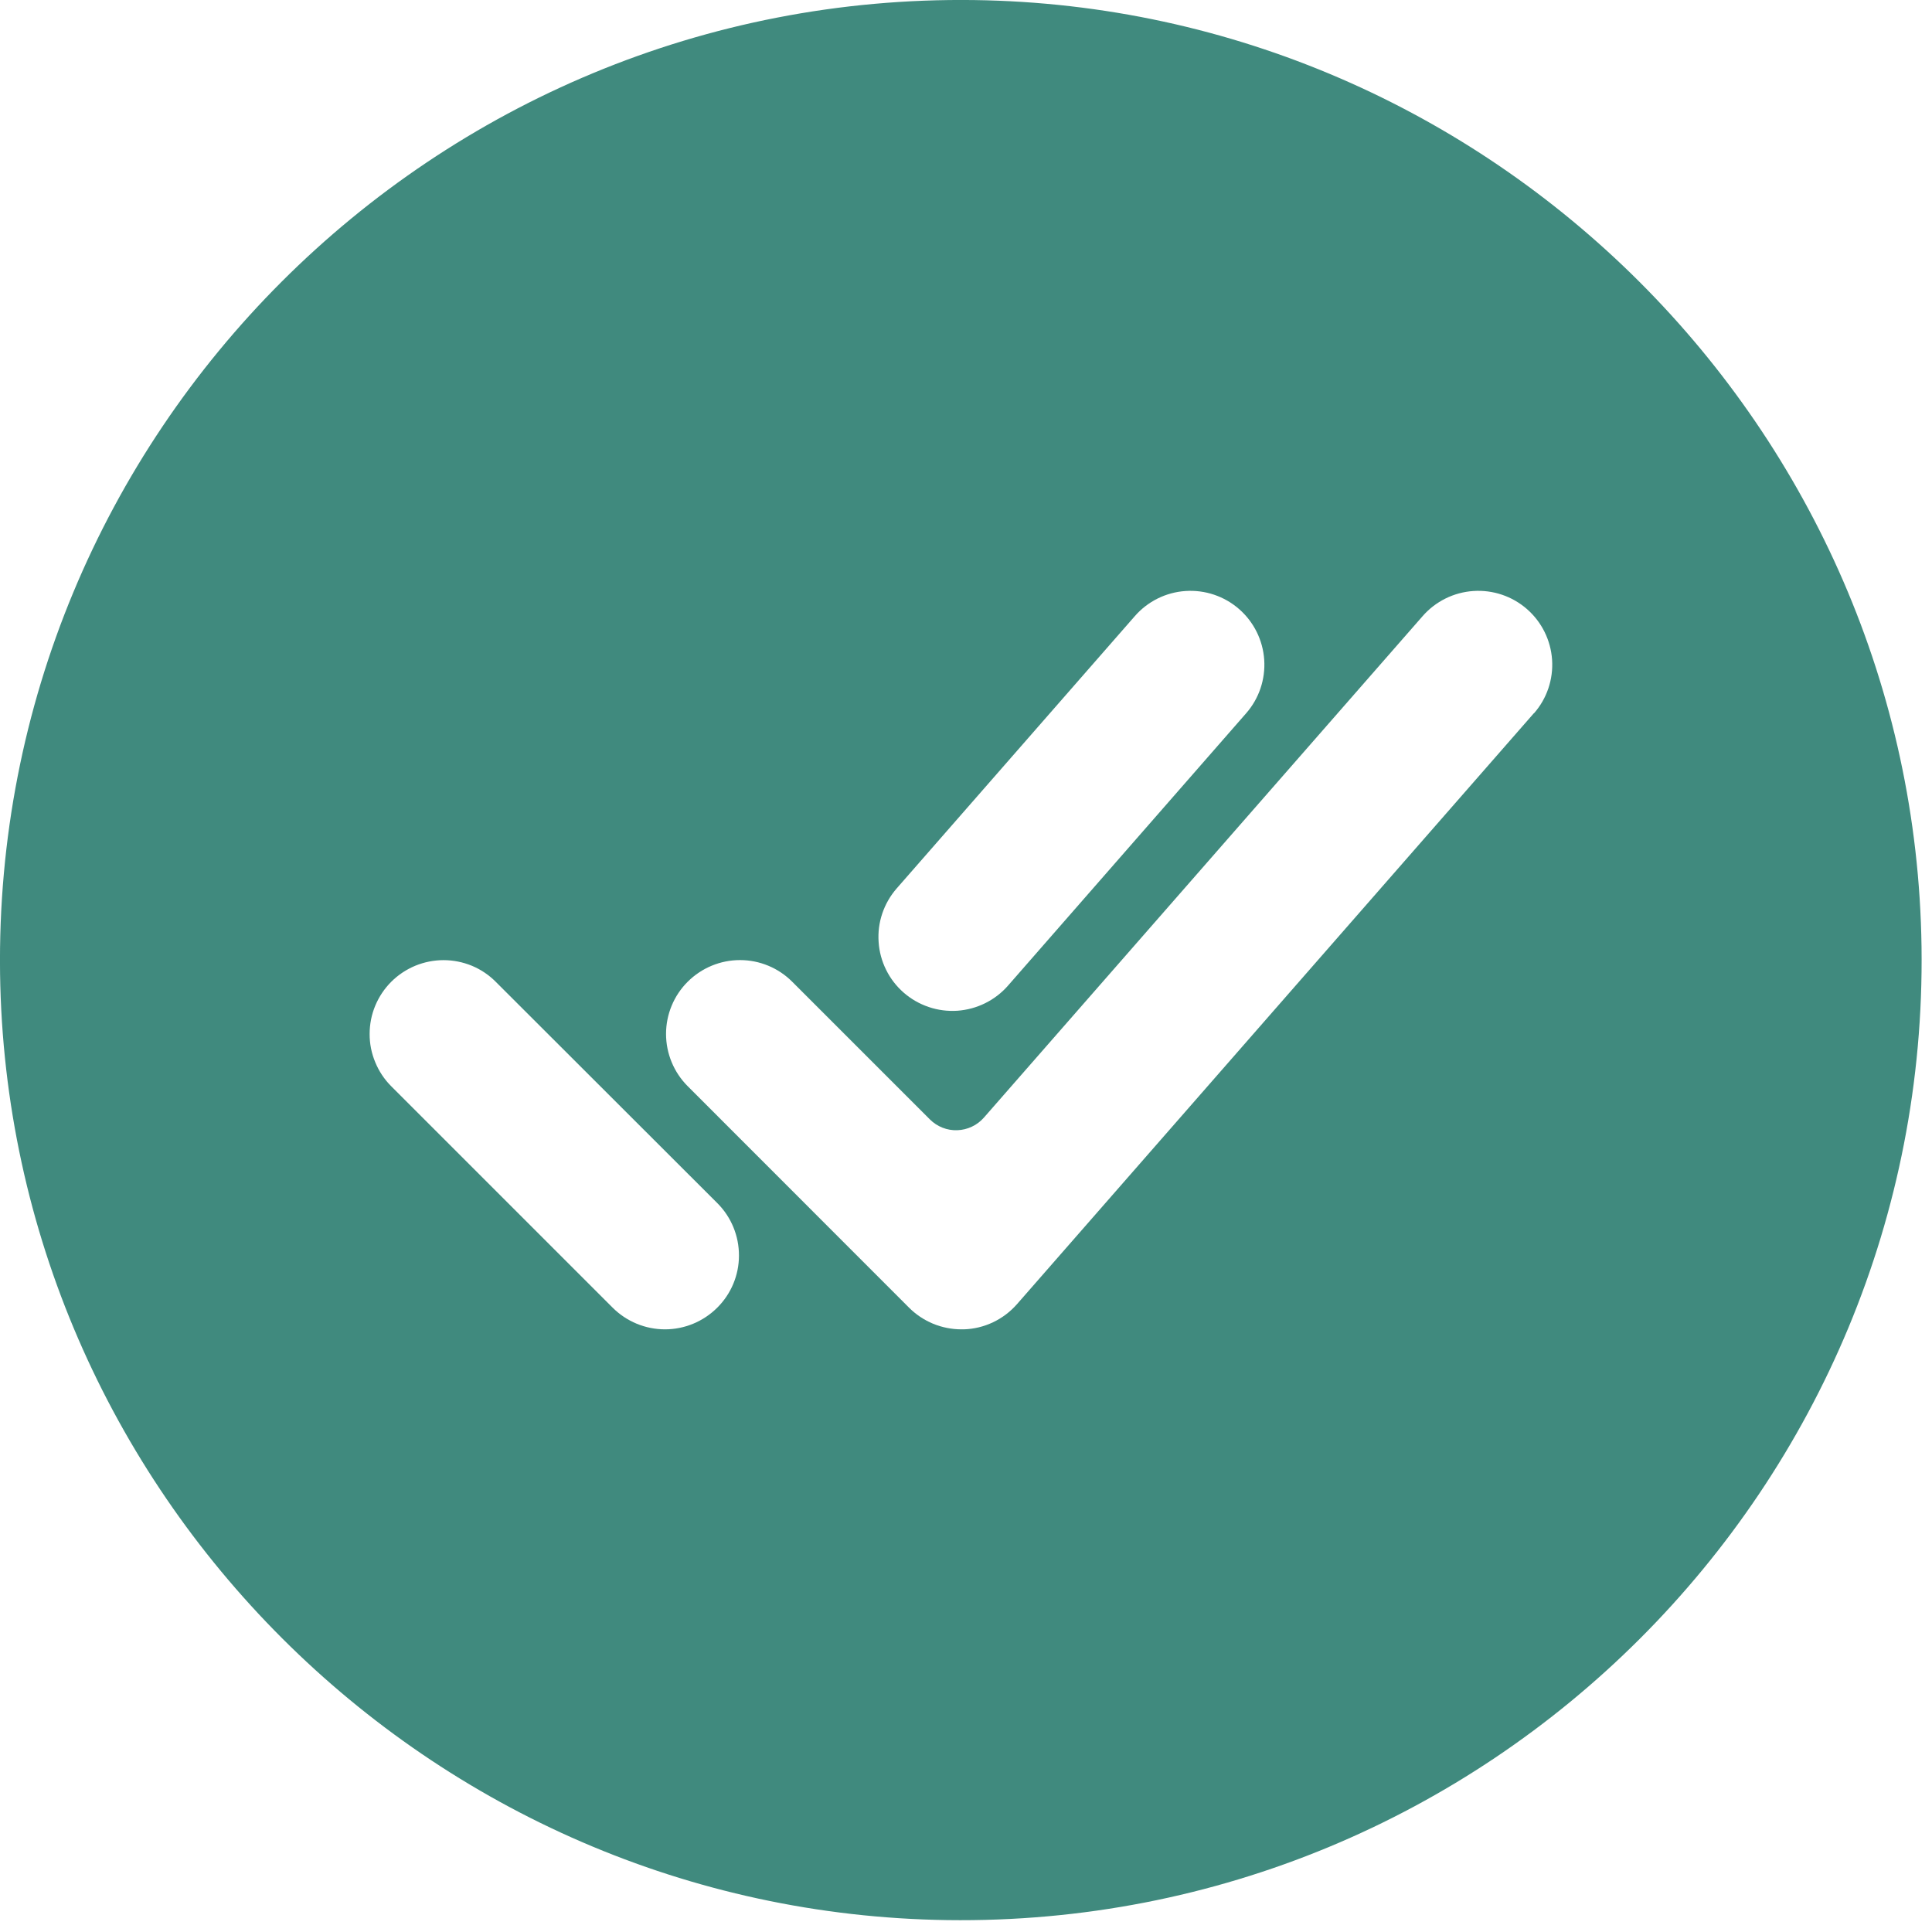 <svg width="31" height="31" viewBox="0 0 31 31" fill="none" xmlns="http://www.w3.org/2000/svg">
<path d="M15.632 0.001C6.962 -0.116 -0.116 6.957 0.001 15.62C0.117 23.929 6.887 30.694 15.203 30.809C23.874 30.928 30.95 23.855 30.832 15.192C30.718 6.882 23.947 0.117 15.632 0.001ZM14.388 14.255L18.209 9.886C18.416 9.649 18.708 9.504 19.022 9.483C19.336 9.462 19.645 9.566 19.882 9.773C20.119 9.98 20.264 10.273 20.285 10.586C20.306 10.9 20.202 11.209 19.995 11.445L16.174 15.815C16.072 15.932 15.947 16.028 15.807 16.097C15.668 16.166 15.516 16.207 15.361 16.218C15.205 16.228 15.049 16.208 14.902 16.158C14.754 16.108 14.618 16.03 14.501 15.928C14.383 15.825 14.287 15.701 14.218 15.561C14.149 15.422 14.108 15.27 14.098 15.115C14.087 14.959 14.107 14.804 14.157 14.656C14.207 14.509 14.285 14.373 14.388 14.255ZM11.508 20.983C11.285 21.205 10.984 21.33 10.67 21.33C10.355 21.33 10.054 21.205 9.831 20.983L6.277 17.429C6.167 17.319 6.08 17.188 6.021 17.044C5.961 16.9 5.93 16.746 5.931 16.59C5.931 16.435 5.961 16.281 6.021 16.137C6.081 15.993 6.168 15.863 6.278 15.753C6.388 15.643 6.519 15.556 6.663 15.496C6.807 15.437 6.961 15.406 7.117 15.406C7.273 15.406 7.427 15.437 7.571 15.496C7.715 15.556 7.845 15.643 7.955 15.754L11.513 19.308C11.735 19.531 11.858 19.833 11.857 20.147C11.857 20.461 11.731 20.762 11.508 20.983ZM24.611 11.445L16.319 20.925C16.212 21.047 16.082 21.146 15.935 21.216C15.788 21.286 15.629 21.325 15.466 21.33H15.426C15.271 21.33 15.116 21.299 14.972 21.24C14.828 21.18 14.697 21.093 14.587 20.983L11.034 17.428C10.812 17.206 10.687 16.904 10.687 16.59C10.687 16.276 10.812 15.974 11.035 15.752C11.258 15.53 11.559 15.405 11.874 15.405C12.188 15.405 12.49 15.53 12.712 15.753L14.921 17.962C14.978 18.019 15.047 18.064 15.122 18.094C15.198 18.124 15.279 18.138 15.36 18.135C15.441 18.132 15.521 18.113 15.594 18.078C15.668 18.044 15.733 17.994 15.787 17.933L22.827 9.886C23.034 9.649 23.327 9.504 23.641 9.483C23.955 9.462 24.264 9.566 24.501 9.773C24.738 9.98 24.883 10.273 24.904 10.586C24.925 10.9 24.821 11.209 24.614 11.445H24.611Z" fill="#408A7E"/>
</svg>
